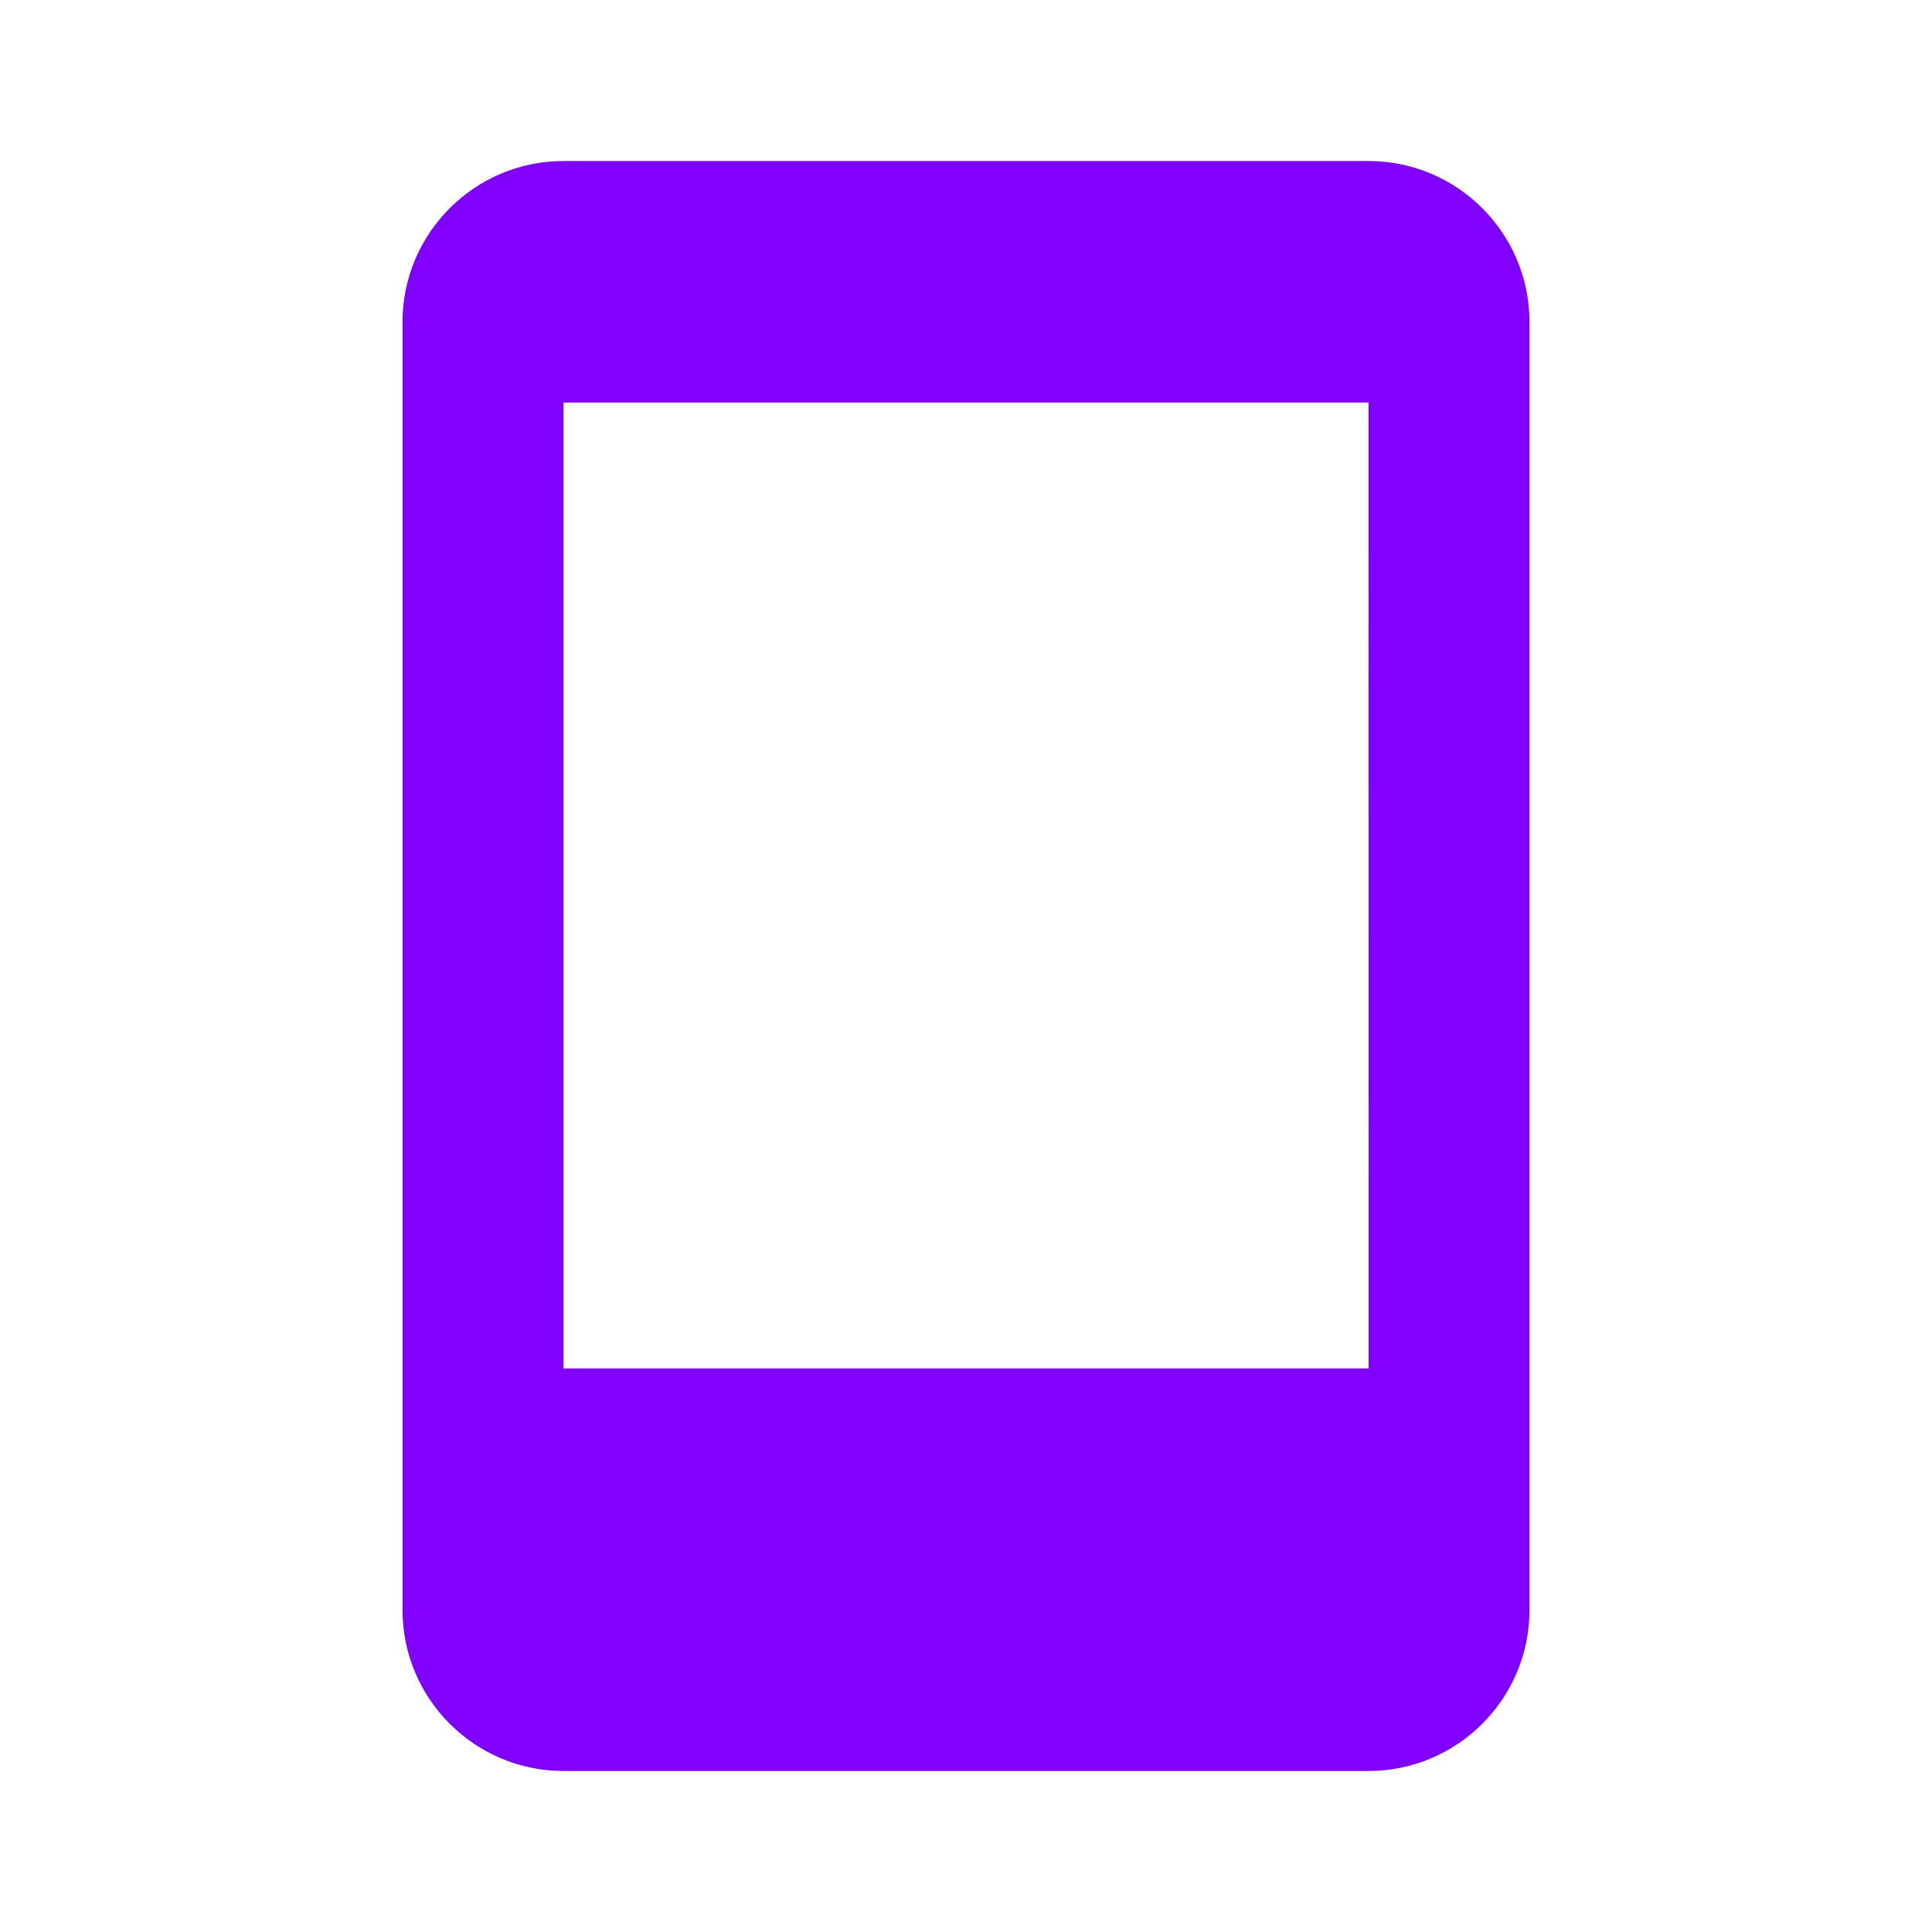<svg width="32" height="32" viewBox="0 0 32 32" fill="none" xmlns="http://www.w3.org/2000/svg">
<path d="M22.667 2.667H9.333C7.863 2.667 6.667 3.863 6.667 5.333V26.667C6.667 28.137 7.863 29.333 9.333 29.333H22.667C24.137 29.333 25.333 28.137 25.333 26.667V5.333C25.333 3.863 24.137 2.667 22.667 2.667ZM9.333 22.665V6.667H22.667L22.669 22.665H9.333Z" fill="#7F00FF"/>
</svg>
